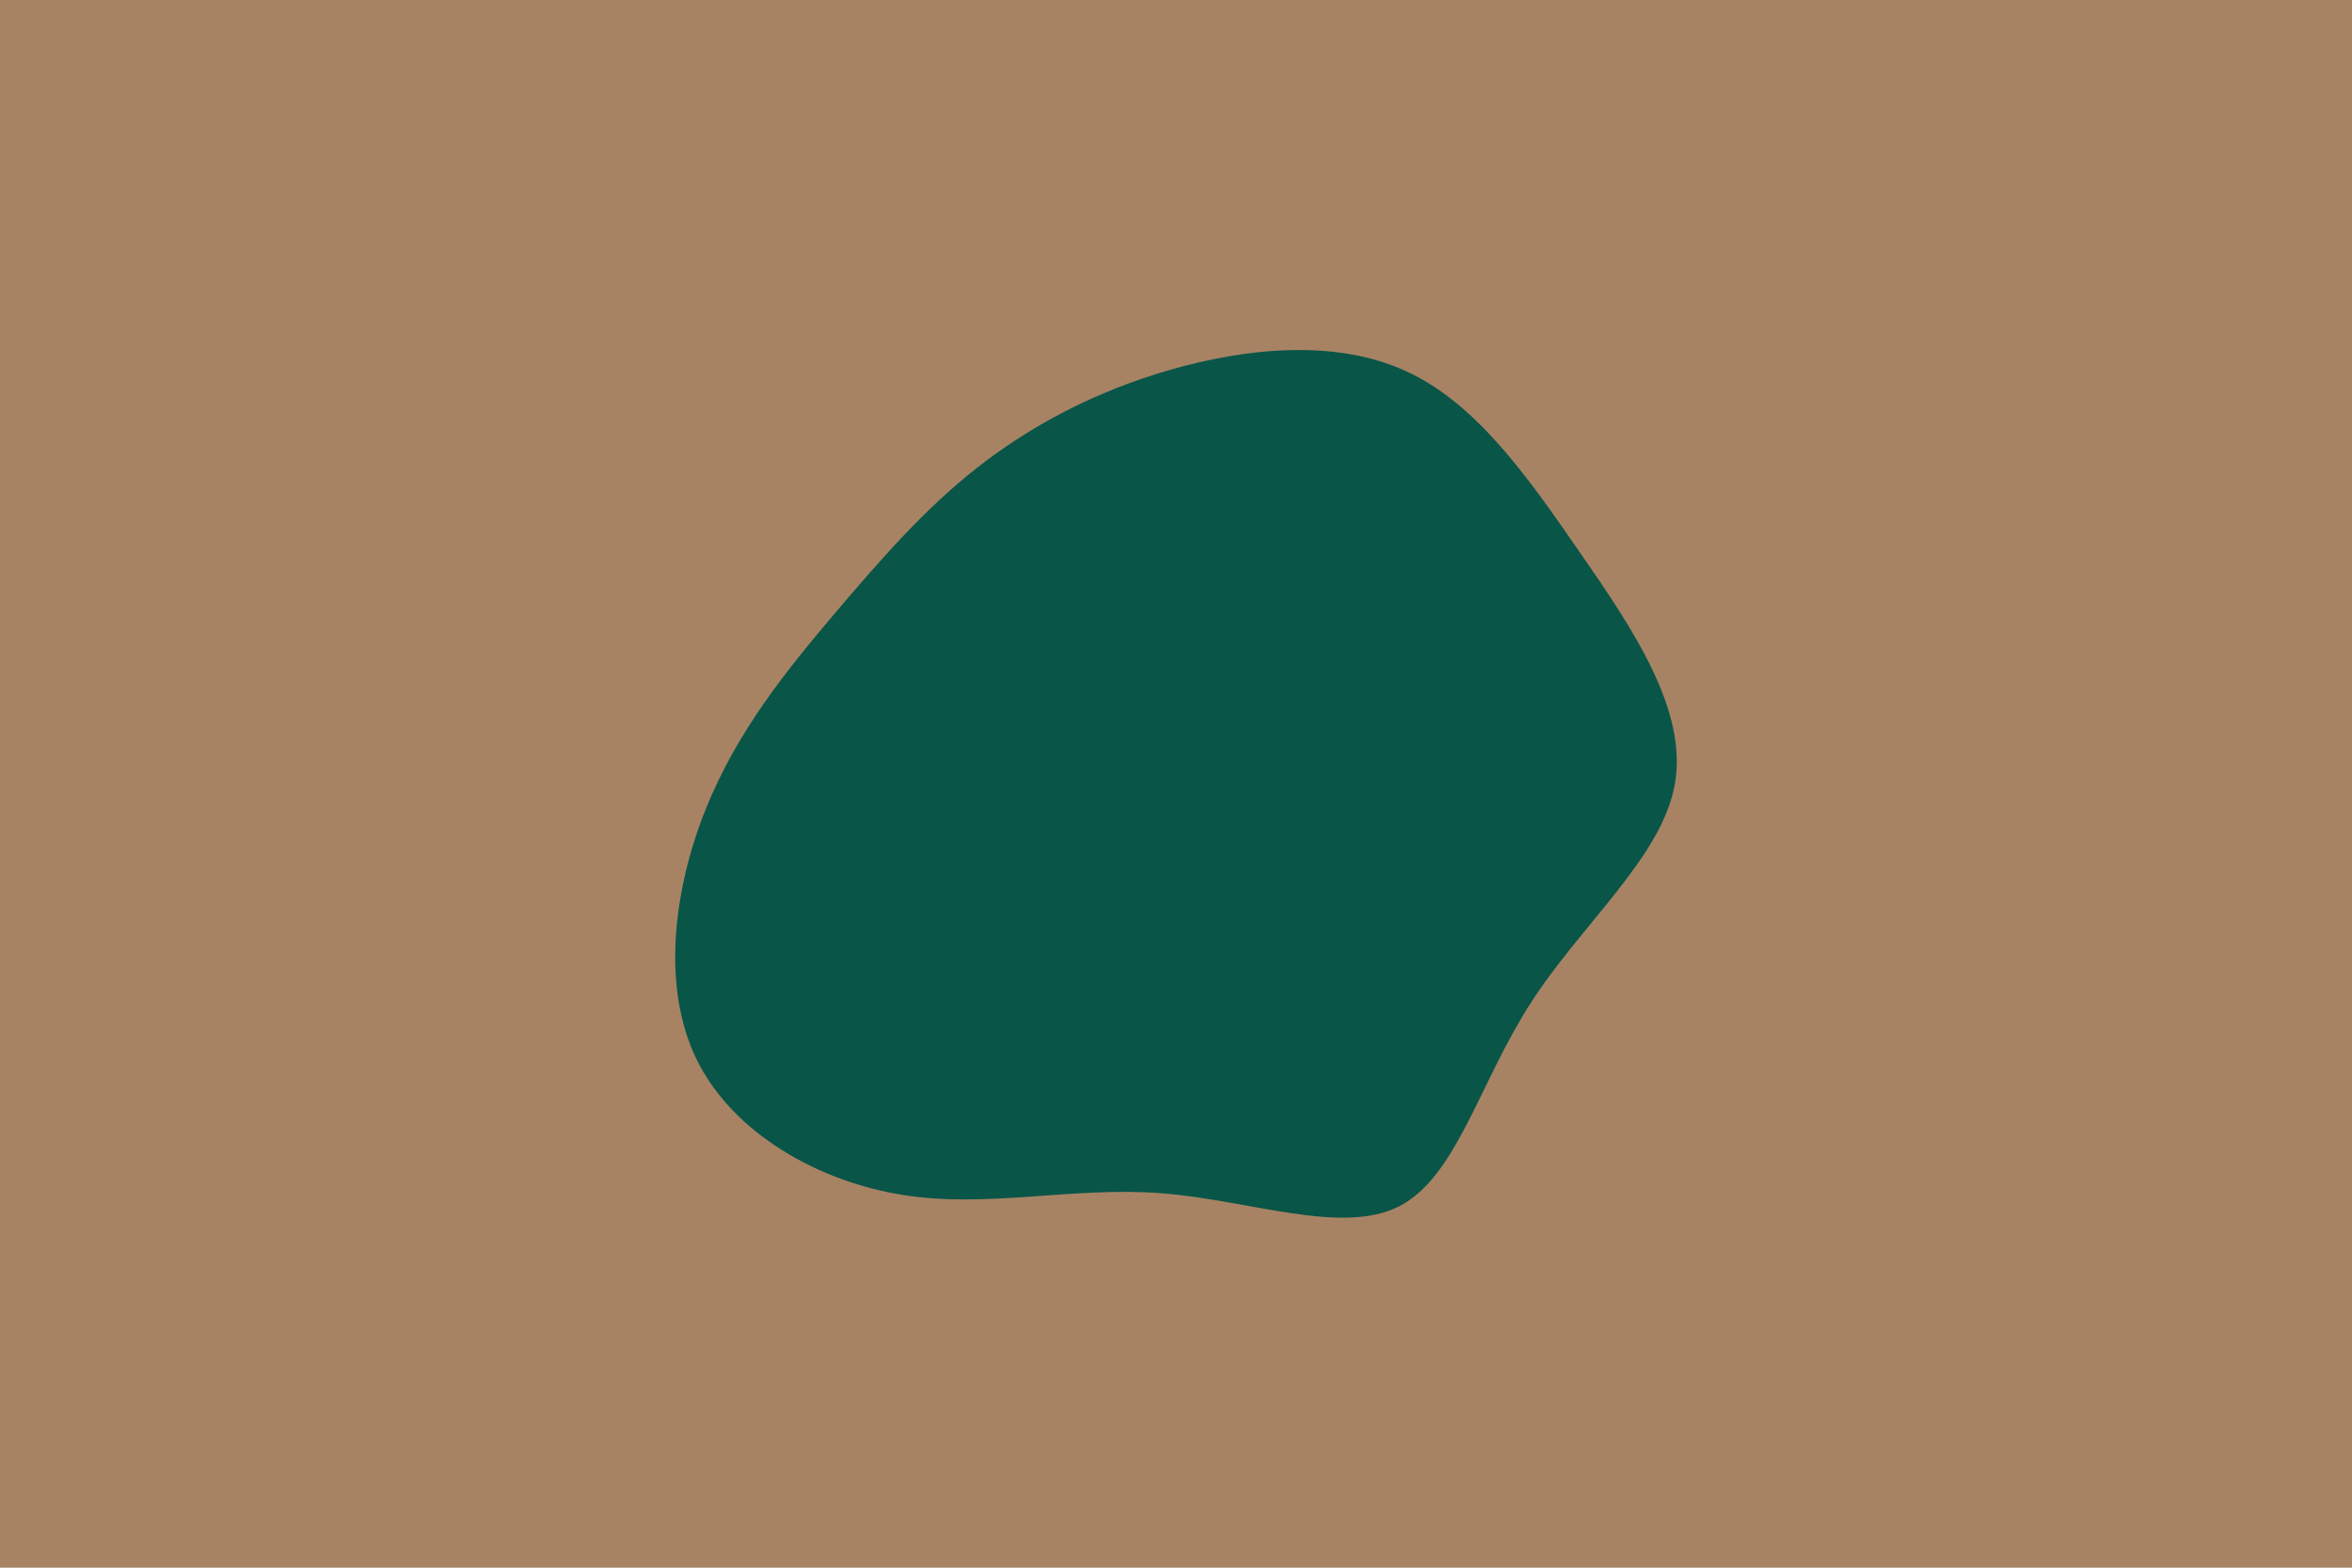 <svg id="visual" viewBox="0 0 900 600" width="900" height="600" xmlns="http://www.w3.org/2000/svg" xmlns:xlink="http://www.w3.org/1999/xlink" version="1.1"><rect x="0" y="0" width="900" height="600" fill="#A78364"></rect><g transform="translate(442.807 302.78)"><path d="M94.8 -160.9C121.7 -148.8 141.4 -120.9 161.7 -91.4C182.1 -62 203 -31 198.1 -2.8C193.2 25.3 162.4 50.7 142.8 81.3C123.1 111.9 114.5 147.7 92.6 158.9C70.7 170.1 35.3 156.5 1.5 153.9C-32.3 151.3 -64.7 159.7 -97.1 154.6C-129.6 149.5 -162.2 131 -176.1 103C-189.9 75 -185 37.5 -172.8 7C-160.6 -23.4 -141.2 -46.9 -123.4 -68C-105.5 -89 -89.3 -107.7 -69 -123.7C-48.7 -139.6 -24.3 -152.8 4.8 -161.2C34 -169.6 68 -173.1 94.8 -160.9" fill="#095548"></path></g></svg>
